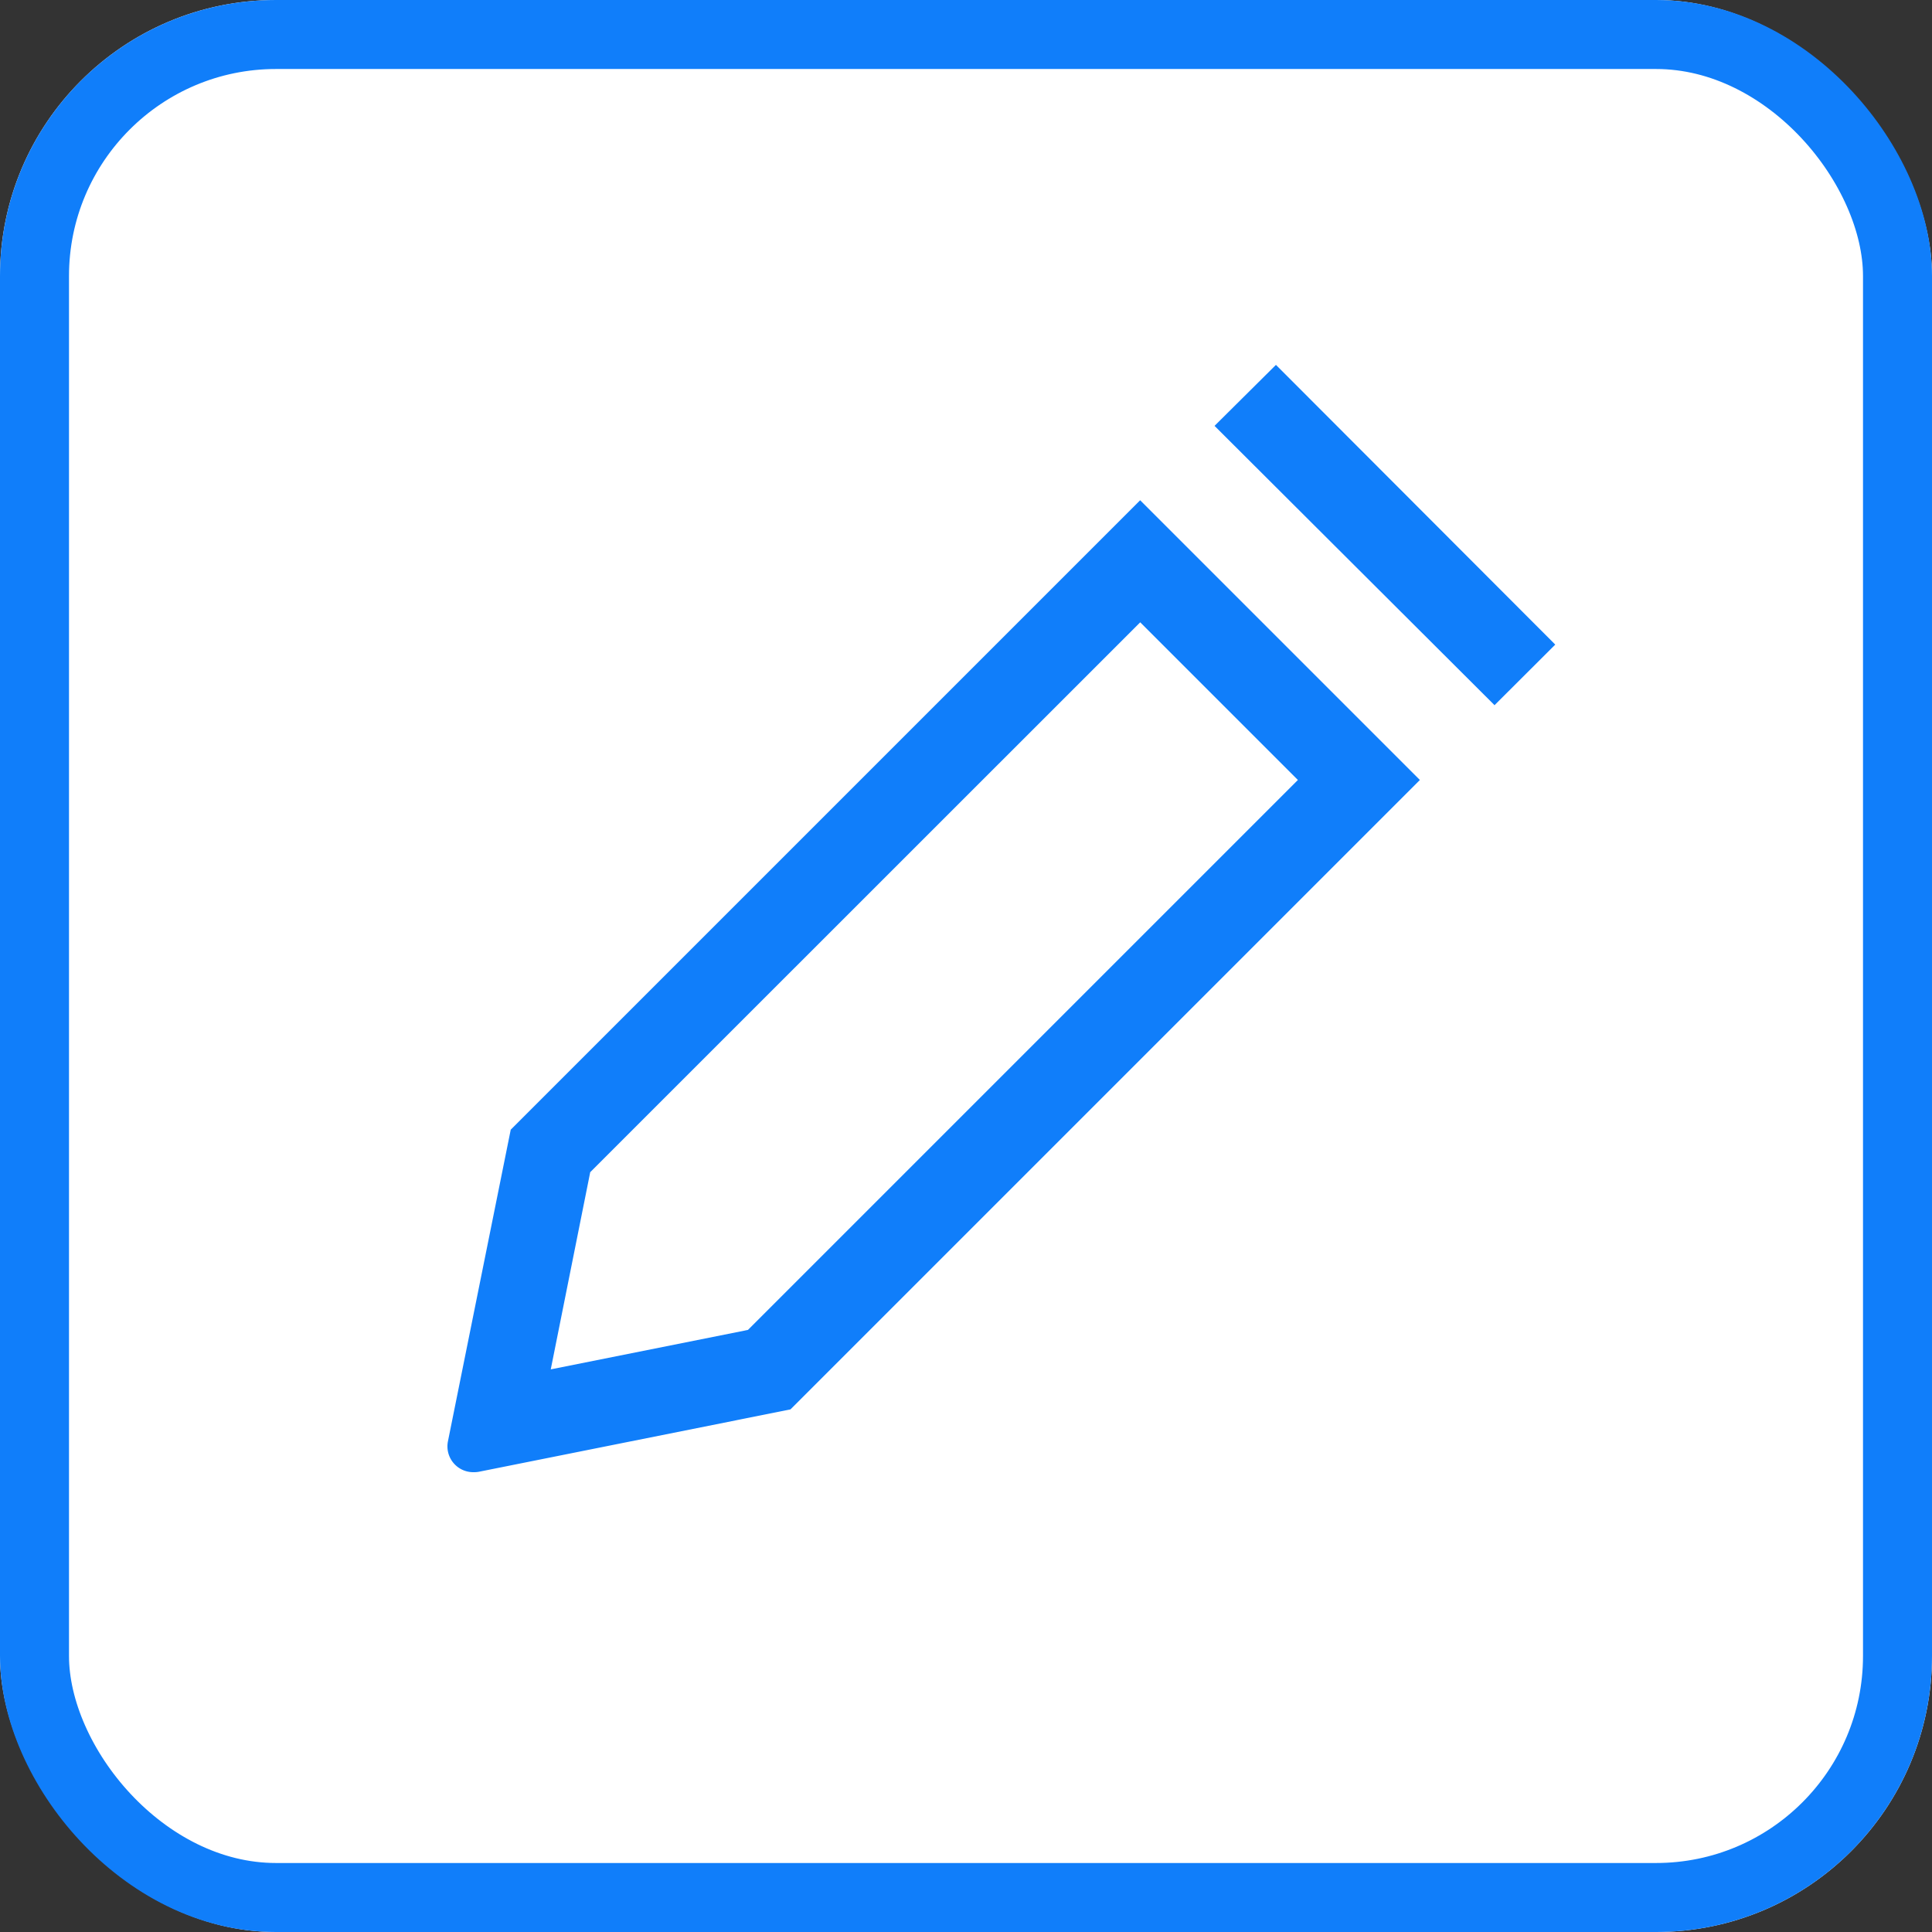 <svg xmlns="http://www.w3.org/2000/svg" width="14" height="14" viewBox="0 0 14 14">
  <rect x="0" y="0" width="14" height="14" fill="#333333" stroke="none"/>
  <g id="组_6126" data-name="组 6126" transform="translate(-320 -227)">
    <g id="矩形_1050" data-name="矩形 1050" transform="translate(320 227)" fill="#fff" stroke="#107efa" stroke-width="0.5">
      <rect width="14" height="14" rx="2" stroke="none"/>
      <rect x="0.25" y="0.25" width="13.5" height="13.5" rx="1.75" fill="none"/>
    </g>
    <g id="_1.Bace基础_3.Icon图标_操作_edit" data-name="1.Bace基础/3.Icon图标/操作/edit" transform="translate(322 229)">
      <rect id="edit_Background_" data-name="edit (Background)" width="10" height="10" fill="none"/>
      <path id="edit" d="M.187,8.024A.187.187,0,0,1,0,7.8L.455,5.542,5.016.981,7.043,3.008,2.482,7.569.224,8.021A.191.191,0,0,1,.187,8.024Zm4.83-6.159h0L1.031,5.85.745,7.279l1.429-.286L6.159,3.008,5.016,1.865Zm2.566.6h0L5.555.442,6,0,8.024,2.027l-.442.441Z" transform="translate(1.246 0.644)" fill="#107efa"/>
    </g>
  </g>
</svg>
